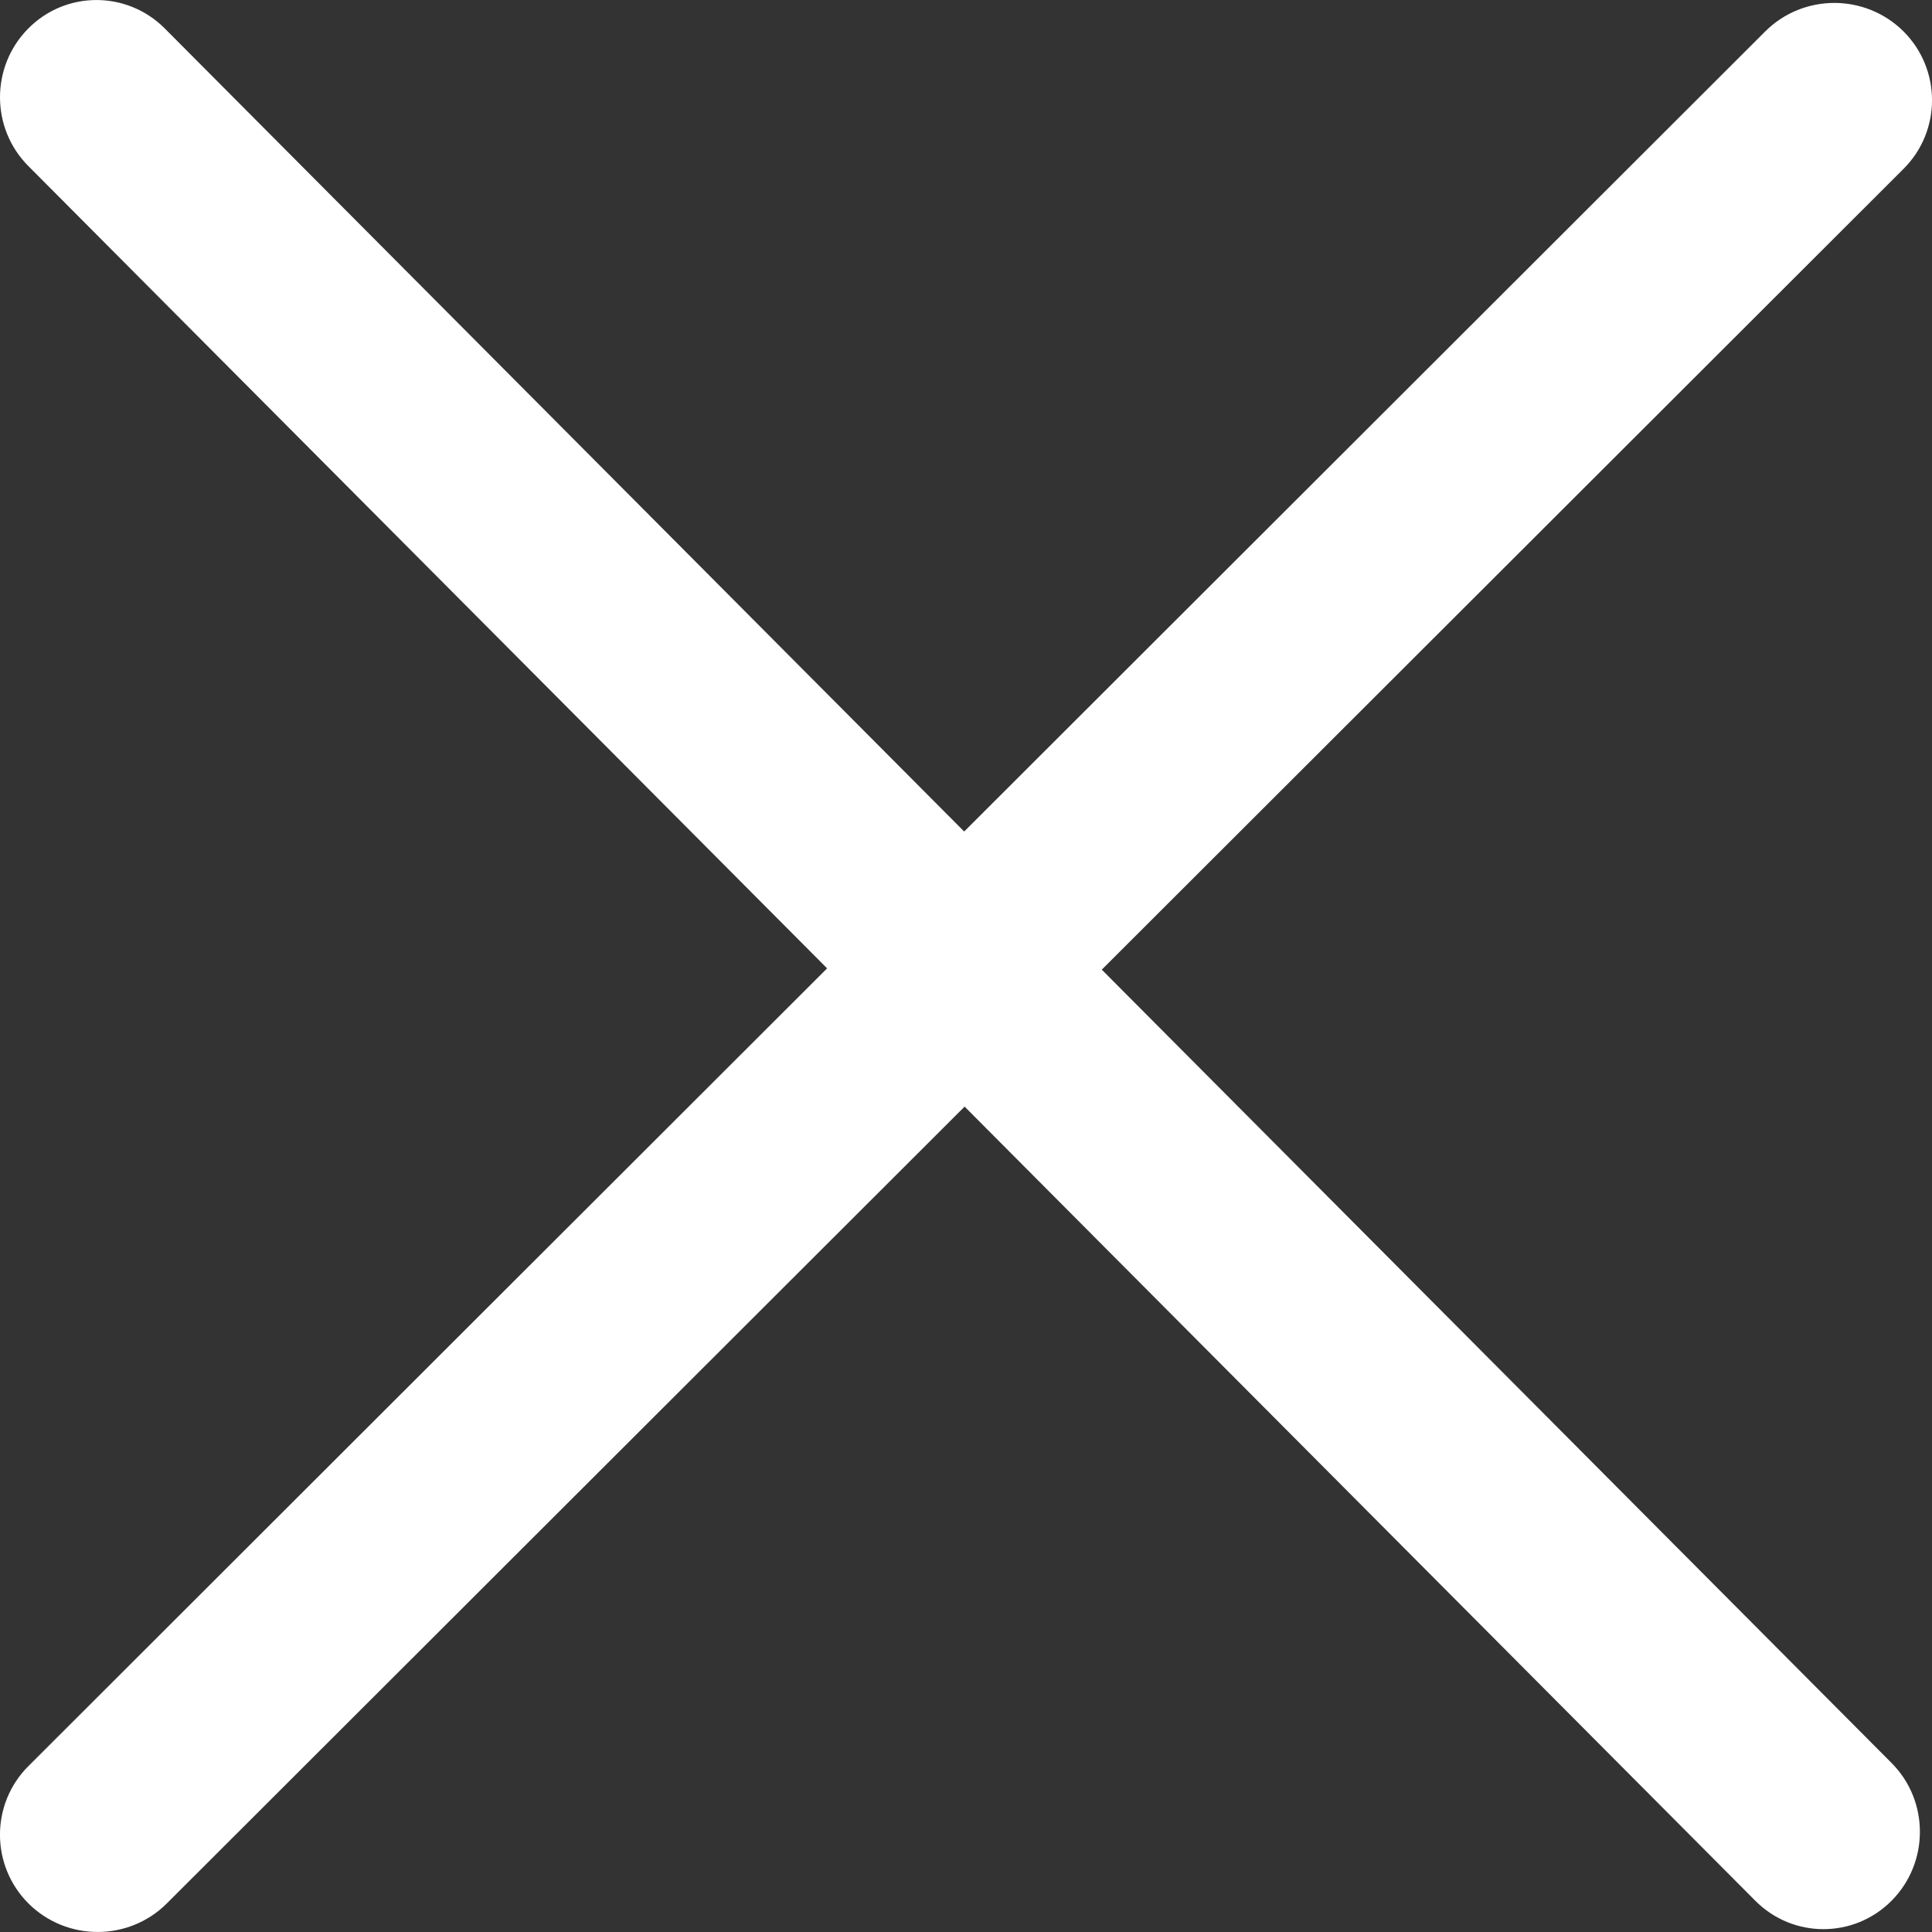 <?xml version="1.0" encoding="UTF-8"?>
<svg width="18px" height="18px" viewBox="0 0 18 18" version="1.1" xmlns="http://www.w3.org/2000/svg" xmlns:xlink="http://www.w3.org/1999/xlink">
    <rect x="0" y="0" width="18" height="18" fill="#333333" stroke="none"/>
    <!-- Generator: Sketch 62 (91390) - https://sketch.com -->
    <title>Close</title>
    <desc>Created with Sketch.</desc>
    <g id="Design-File" stroke="none" stroke-width="1" fill="none" fill-rule="evenodd">
        <g id="Interessiert?-sticky-v2" transform="translate(-1121, -611)" fill="#FFFFFF" fill-rule="nonzero">
            <g id="btn" transform="translate(1130, 650) rotate(-270) translate(-1130, -650) translate(1060, 625)">
                <path d="M41.31,25.013 L48.708,17.647 C49.062,17.296 49.062,16.727 48.708,16.376 C48.354,16.025 47.779,16.025 47.426,16.376 L40.034,23.735 L32.574,16.266 C32.221,15.911 31.646,15.911 31.292,16.266 C30.939,16.622 30.939,17.198 31.292,17.553 L38.747,25.017 L31.265,32.465 C30.912,32.817 30.912,33.386 31.265,33.736 C31.619,34.088 32.194,34.088 32.547,33.736 L40.022,26.294 L47.453,33.734 C47.806,34.089 48.381,34.089 48.735,33.734 C49.088,33.378 49.088,32.802 48.735,32.447 L41.31,25.013 Z" id="Close"/>
            </g>
        </g>
    </g>
</svg>